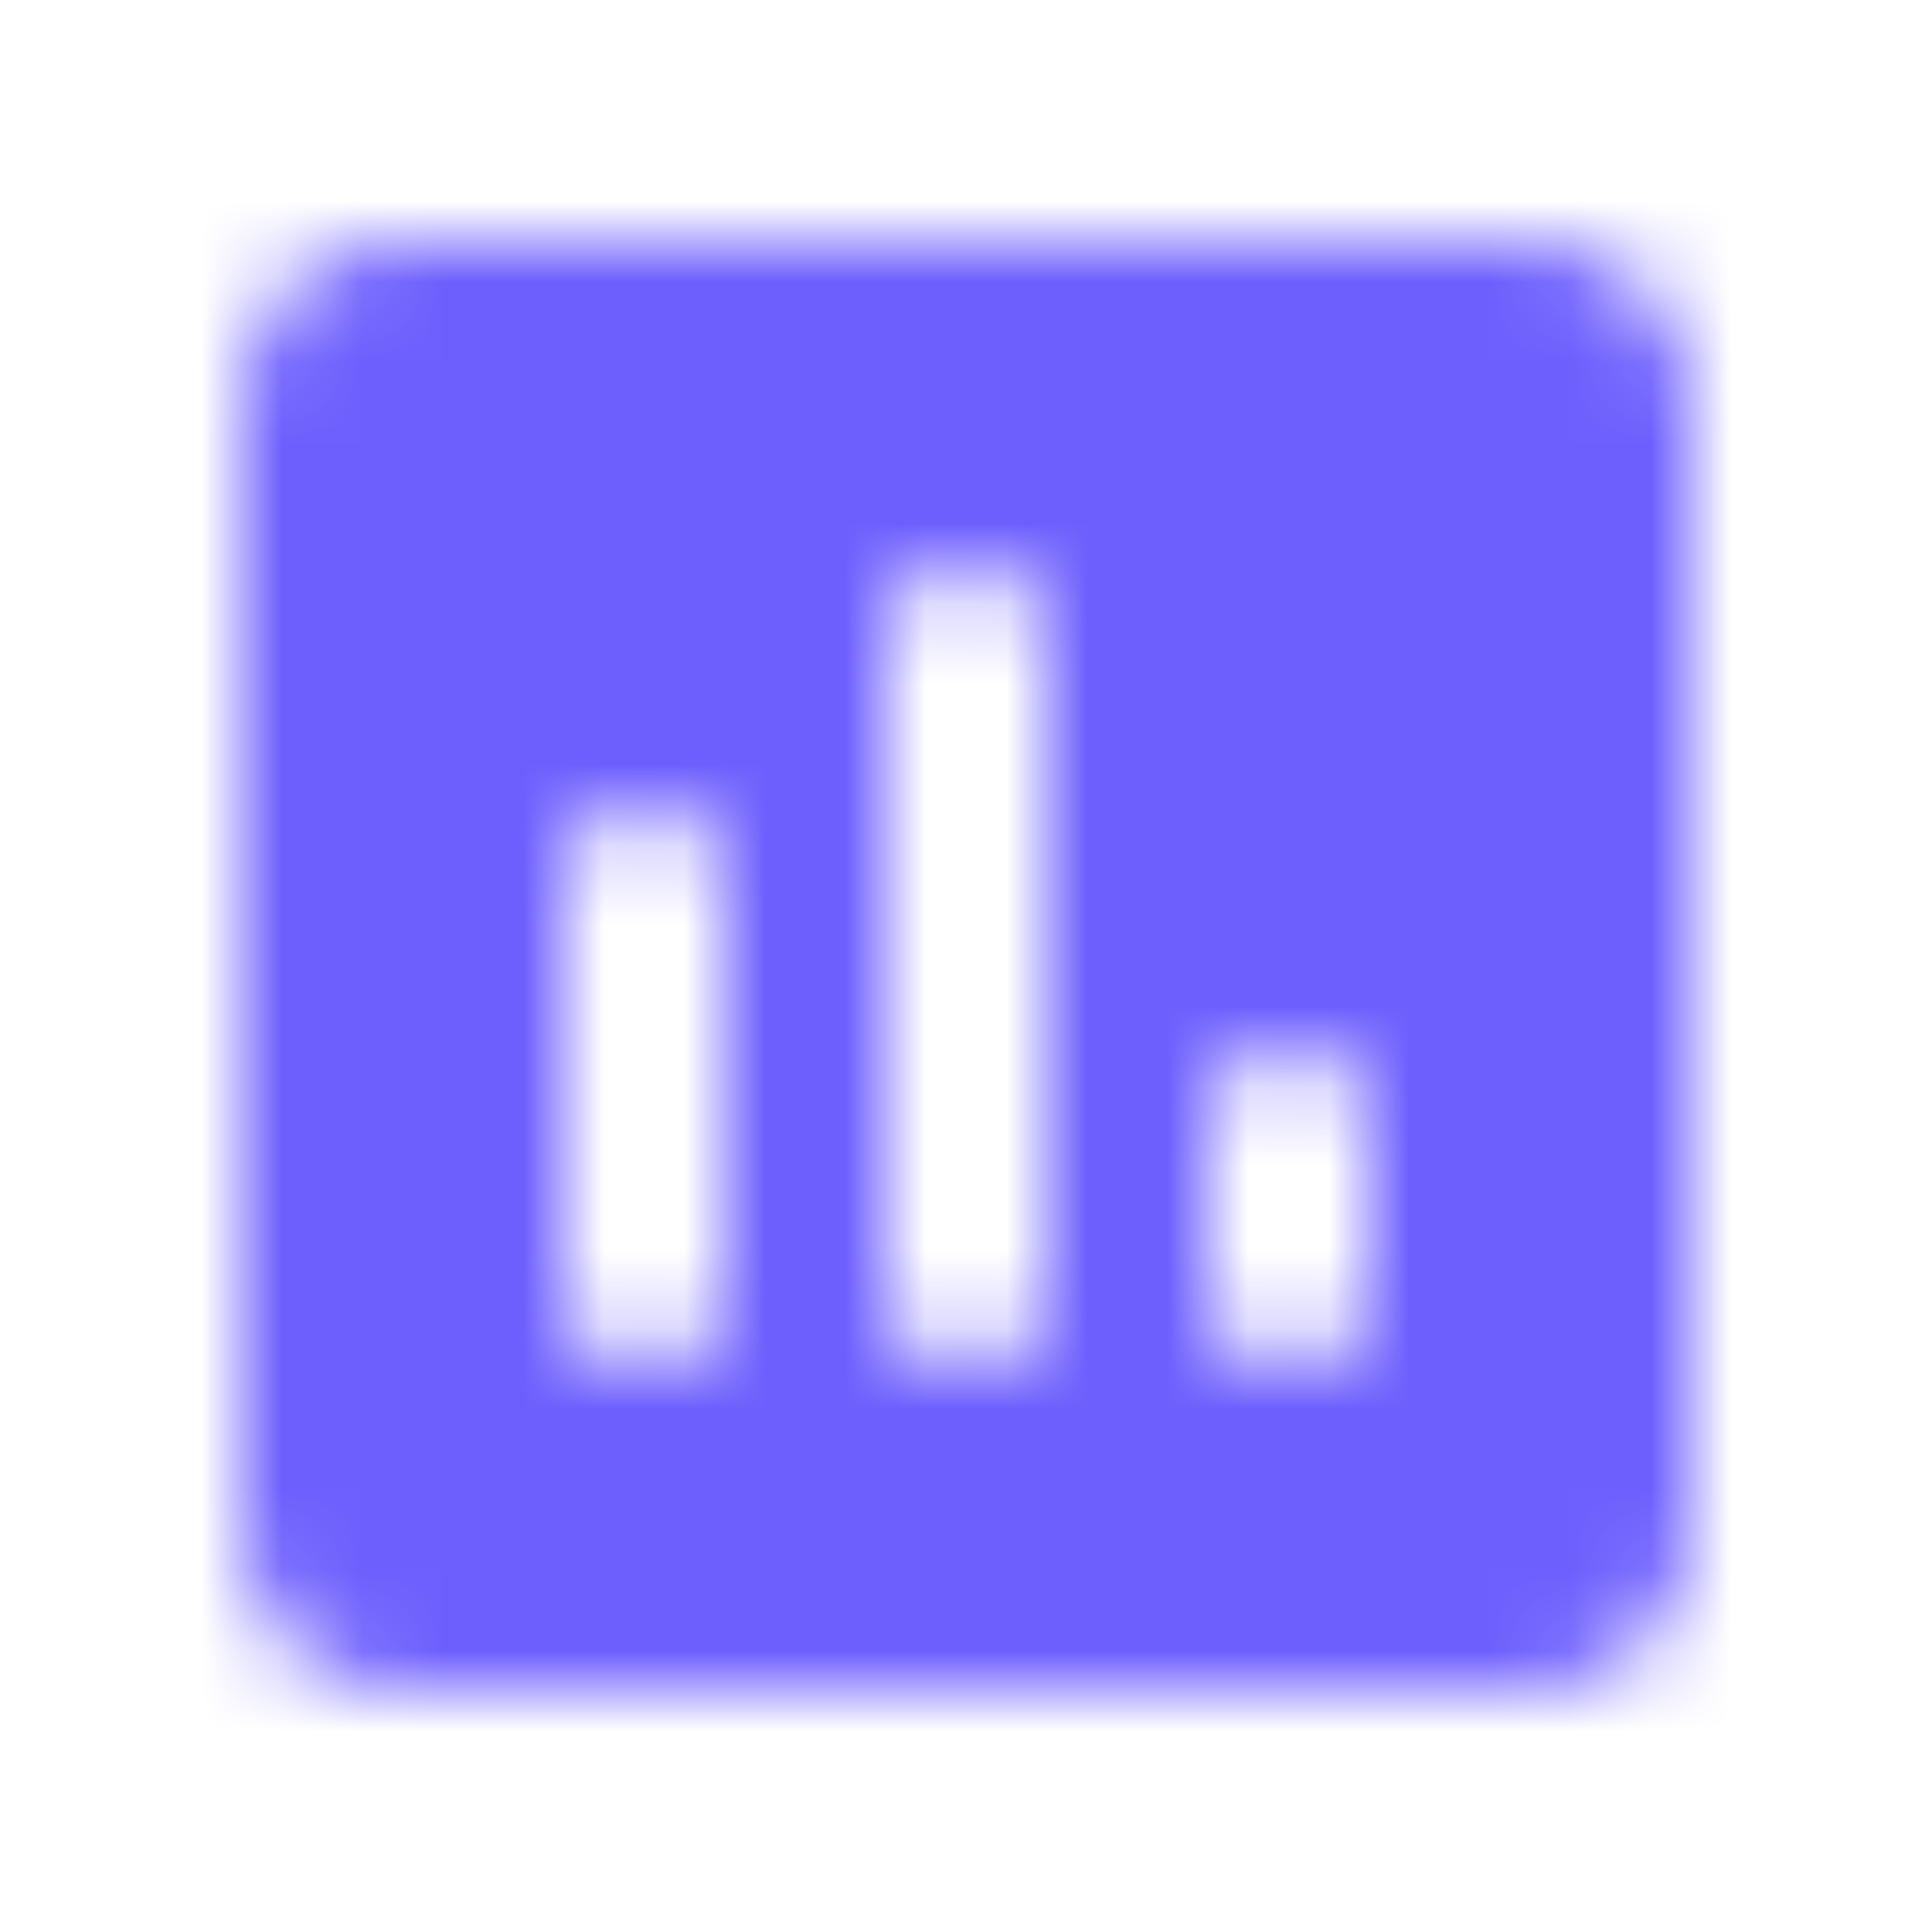 <svg width="24" height="24" viewBox="0 0 24 24" fill="none" xmlns="http://www.w3.org/2000/svg">
<mask id="mask0_2919_1358" style="mask-type:alpha" maskUnits="userSpaceOnUse" x="3" y="3" width="18" height="18">
<path fill-rule="evenodd" clip-rule="evenodd" d="M5 3H19C20.1 3 21 3.9 21 5V19C21 20.1 20.1 21 19 21H5C3.9 21 3 20.1 3 19V5C3 3.9 3.9 3 5 3ZM7 16C7 16.55 7.45 17 8 17C8.55 17 9 16.55 9 16V11C9 10.45 8.55 10 8 10C7.45 10 7 10.45 7 11V16ZM12 17C11.45 17 11 16.55 11 16V8C11 7.45 11.45 7 12 7C12.55 7 13 7.45 13 8V16C13 16.55 12.55 17 12 17ZM15 16C15 16.55 15.45 17 16 17C16.55 17 17 16.55 17 16V14C17 13.45 16.55 13 16 13C15.45 13 15 13.45 15 14V16Z" fill="#6D5FFD"/>
</mask>
<g mask="url(#mask0_2919_1358)">
<rect width="24" height="24" fill="#6D5FFD"/>
</g>
</svg>
